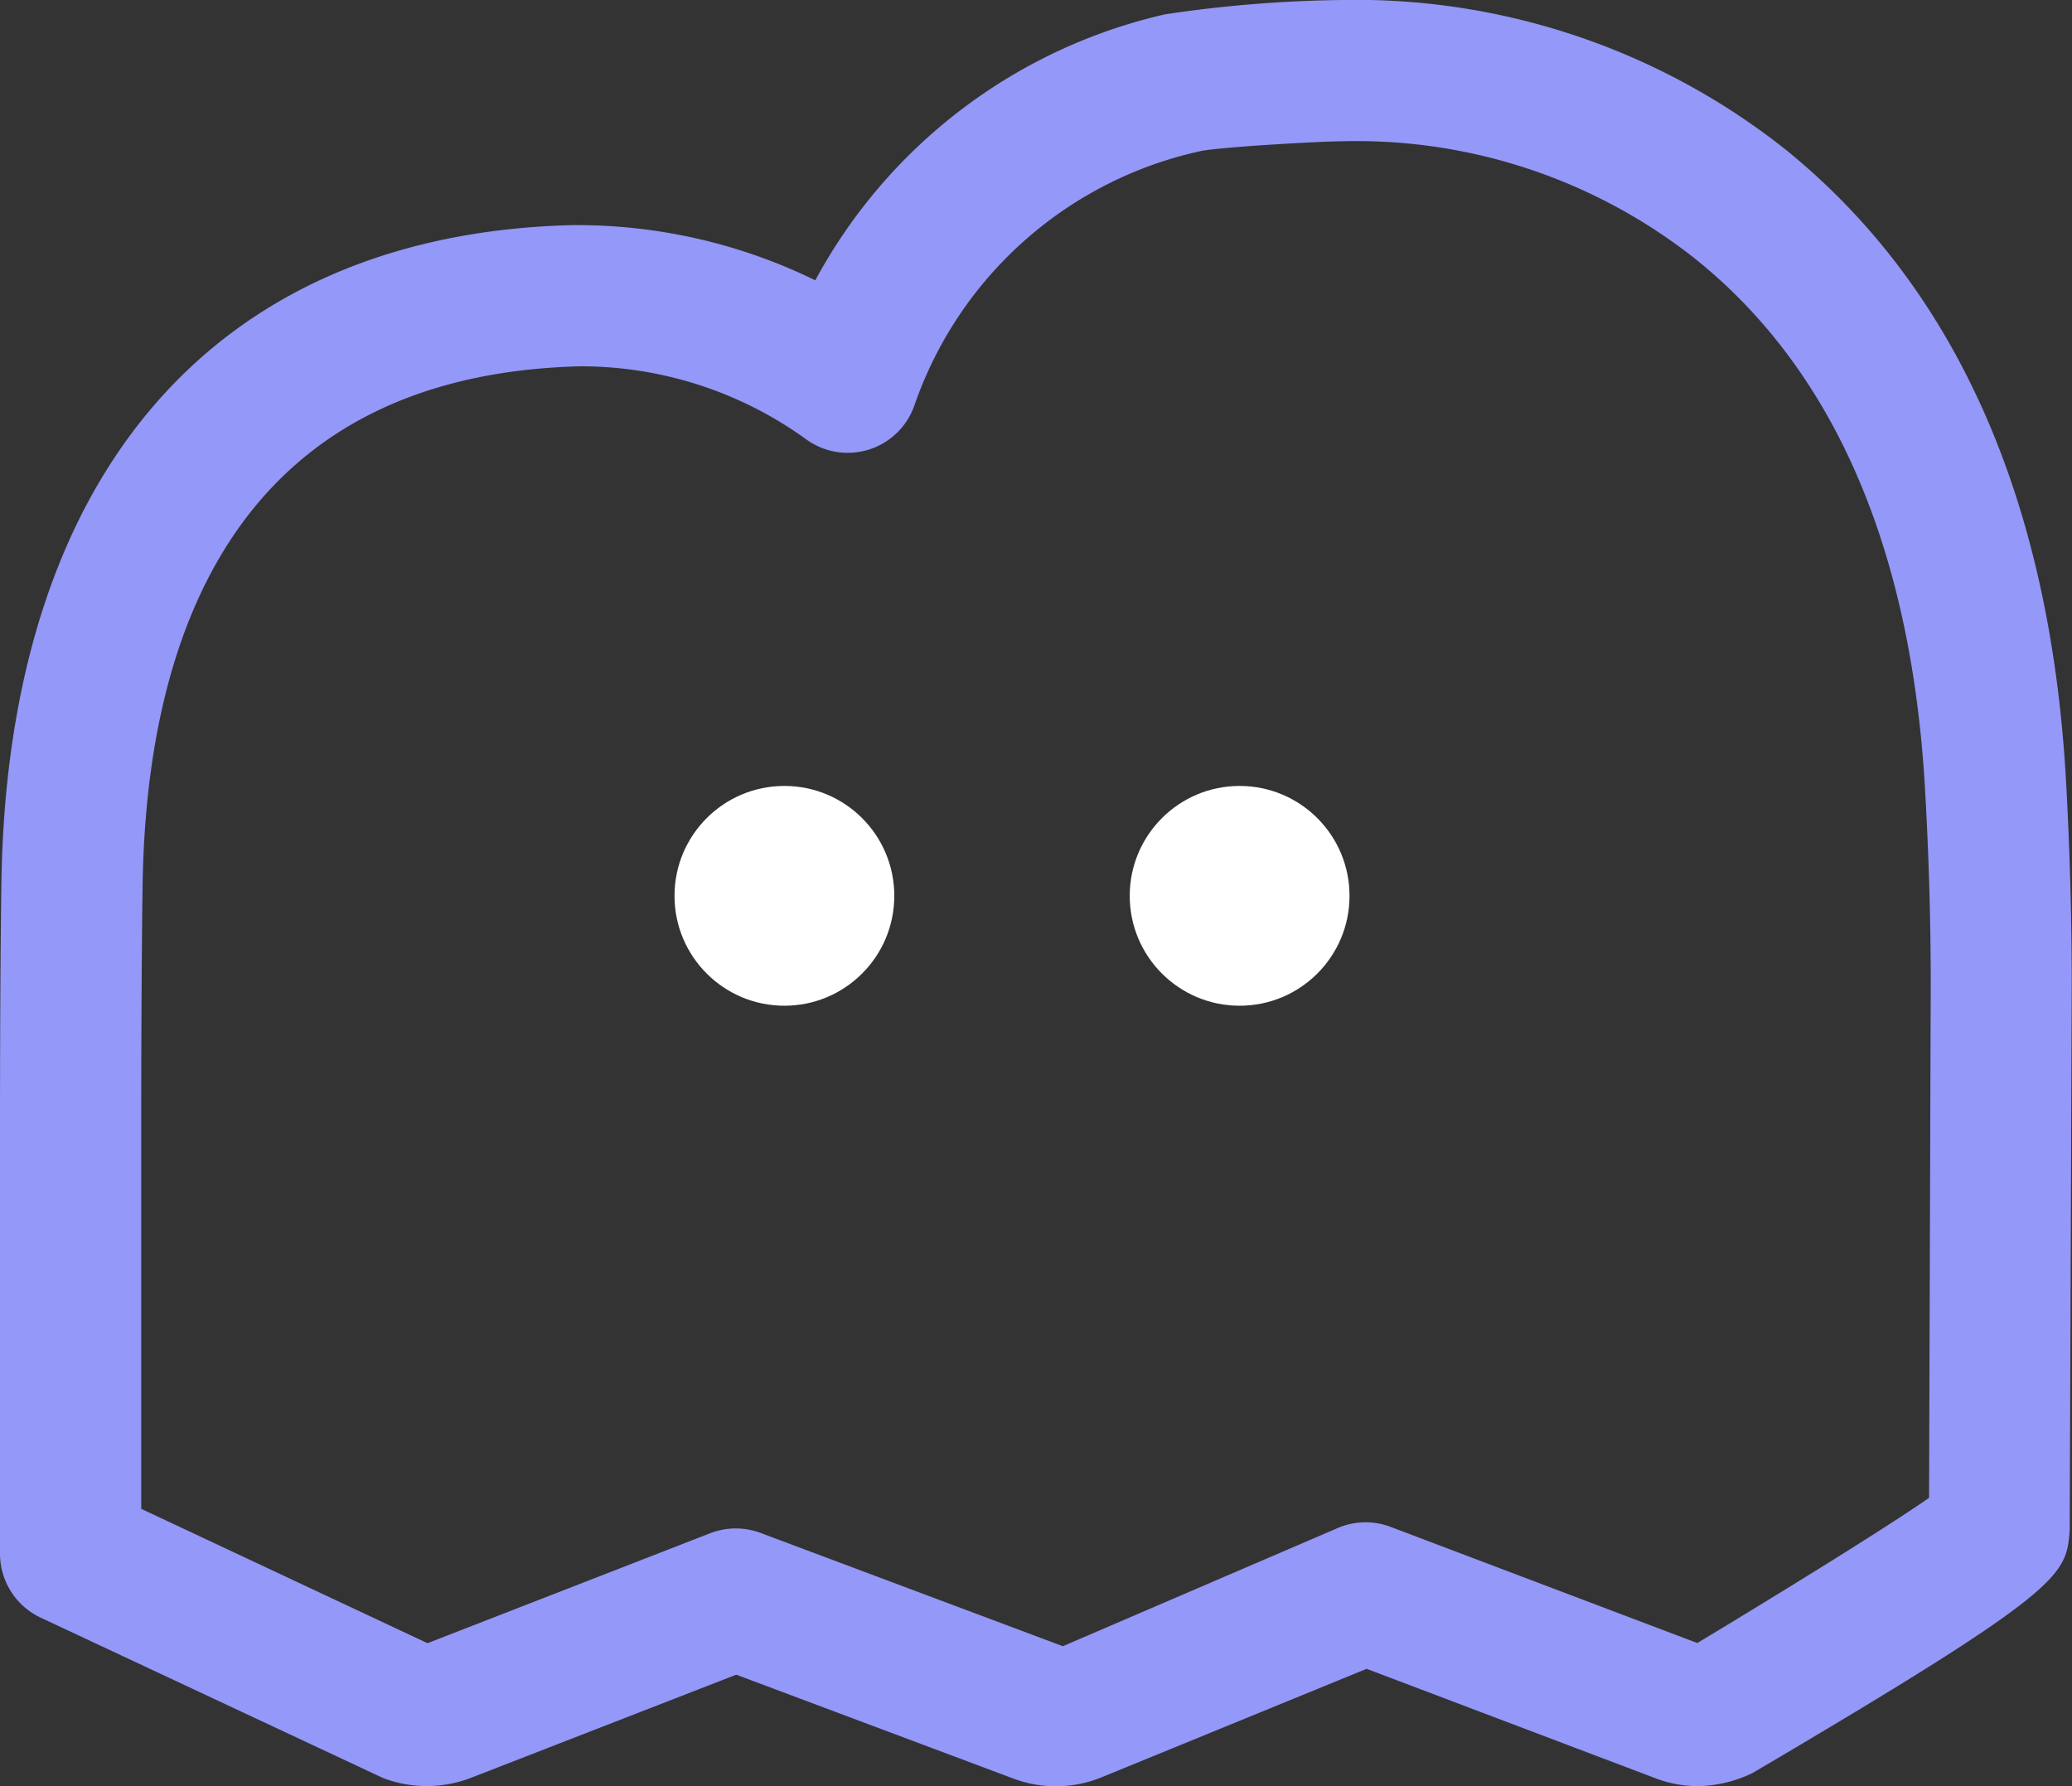 <svg id="그룹_2097" data-name="그룹 2097" xmlns="http://www.w3.org/2000/svg" xmlns:xlink="http://www.w3.org/1999/xlink" width="37.105" height="31.987" viewBox="0 0 37.105 31.987">
  <rect x="0" y="0" width="37.105" height="31.987" fill="#333333" stroke="none"/>
  <defs>
    <clipPath id="clip-path">
      <rect id="사각형_363" data-name="사각형 363" width="37.105" height="31.987" fill="none"/>
    </clipPath>
  </defs>
  <g id="그룹_2096" data-name="그룹 2096" transform="translate(0 0)">
    <g id="그룹_2077" data-name="그룹 2077" transform="translate(0 0)" clip-path="url(#clip-path)">
      <path id="패스_3567" data-name="패스 3567" d="M30.42,31.987a2.132,2.132,0,0,1-.776-.142l-5.171-1.959-4.759,1.948a2.165,2.165,0,0,1-1.584.011l-4.946-1.854-4.76,1.851a2.2,2.2,0,0,1-1.564,0L.727,28.969A1.265,1.265,0,0,1,0,27.824V20.27c0-2.449.017-3.935.025-4.458C.133,8.49,3.851,4.2,10.226,4.032a9.707,9.707,0,0,1,4.374.988A9.522,9.522,0,0,1,20.867.256,23.131,23.131,0,0,1,24.037,0a12.378,12.378,0,0,1,7.95,2.687C35.038,5.164,36.724,8.975,37,14.02q.1,1.824.1,3.6l-.036,9.785c-.066.814-.087,1.054-5.678,4.346A2.327,2.327,0,0,1,30.42,31.987ZM13.176,27.372a1.265,1.265,0,0,1,.444.08l5.413,2.029,4.943-2.125a1.265,1.265,0,0,1,.927-.012l5.492,2.08c1.507-.907,3.377-2.062,4.15-2.6l.03-9.2q0-1.7-.1-3.458c-.239-4.3-1.611-7.5-4.079-9.5A9.775,9.775,0,0,0,24.037,2.53c-.344,0-2.192.1-2.55.179a7,7,0,0,0-5.109,4.543,1.265,1.265,0,0,1-1.938.618,6.882,6.882,0,0,0-4.052-1.31C4.007,6.723,2.615,11.7,2.554,15.85c-.008.518-.025,1.992-.025,4.421v6.75l5.127,2.406,5.061-1.969A1.265,1.265,0,0,1,13.176,27.372Z" transform="translate(0 0)" fill="#9498f8"/>
    </g>
  </g>
  <circle id="타원_53" data-name="타원 53" cx="1.968" cy="1.968" r="1.968" transform="translate(12.079 14.075)" fill="#fff"/>
  <circle id="타원_54" data-name="타원 54" cx="1.968" cy="1.968" r="1.968" transform="translate(20.231 14.075)" fill="#fff"/>
</svg>
